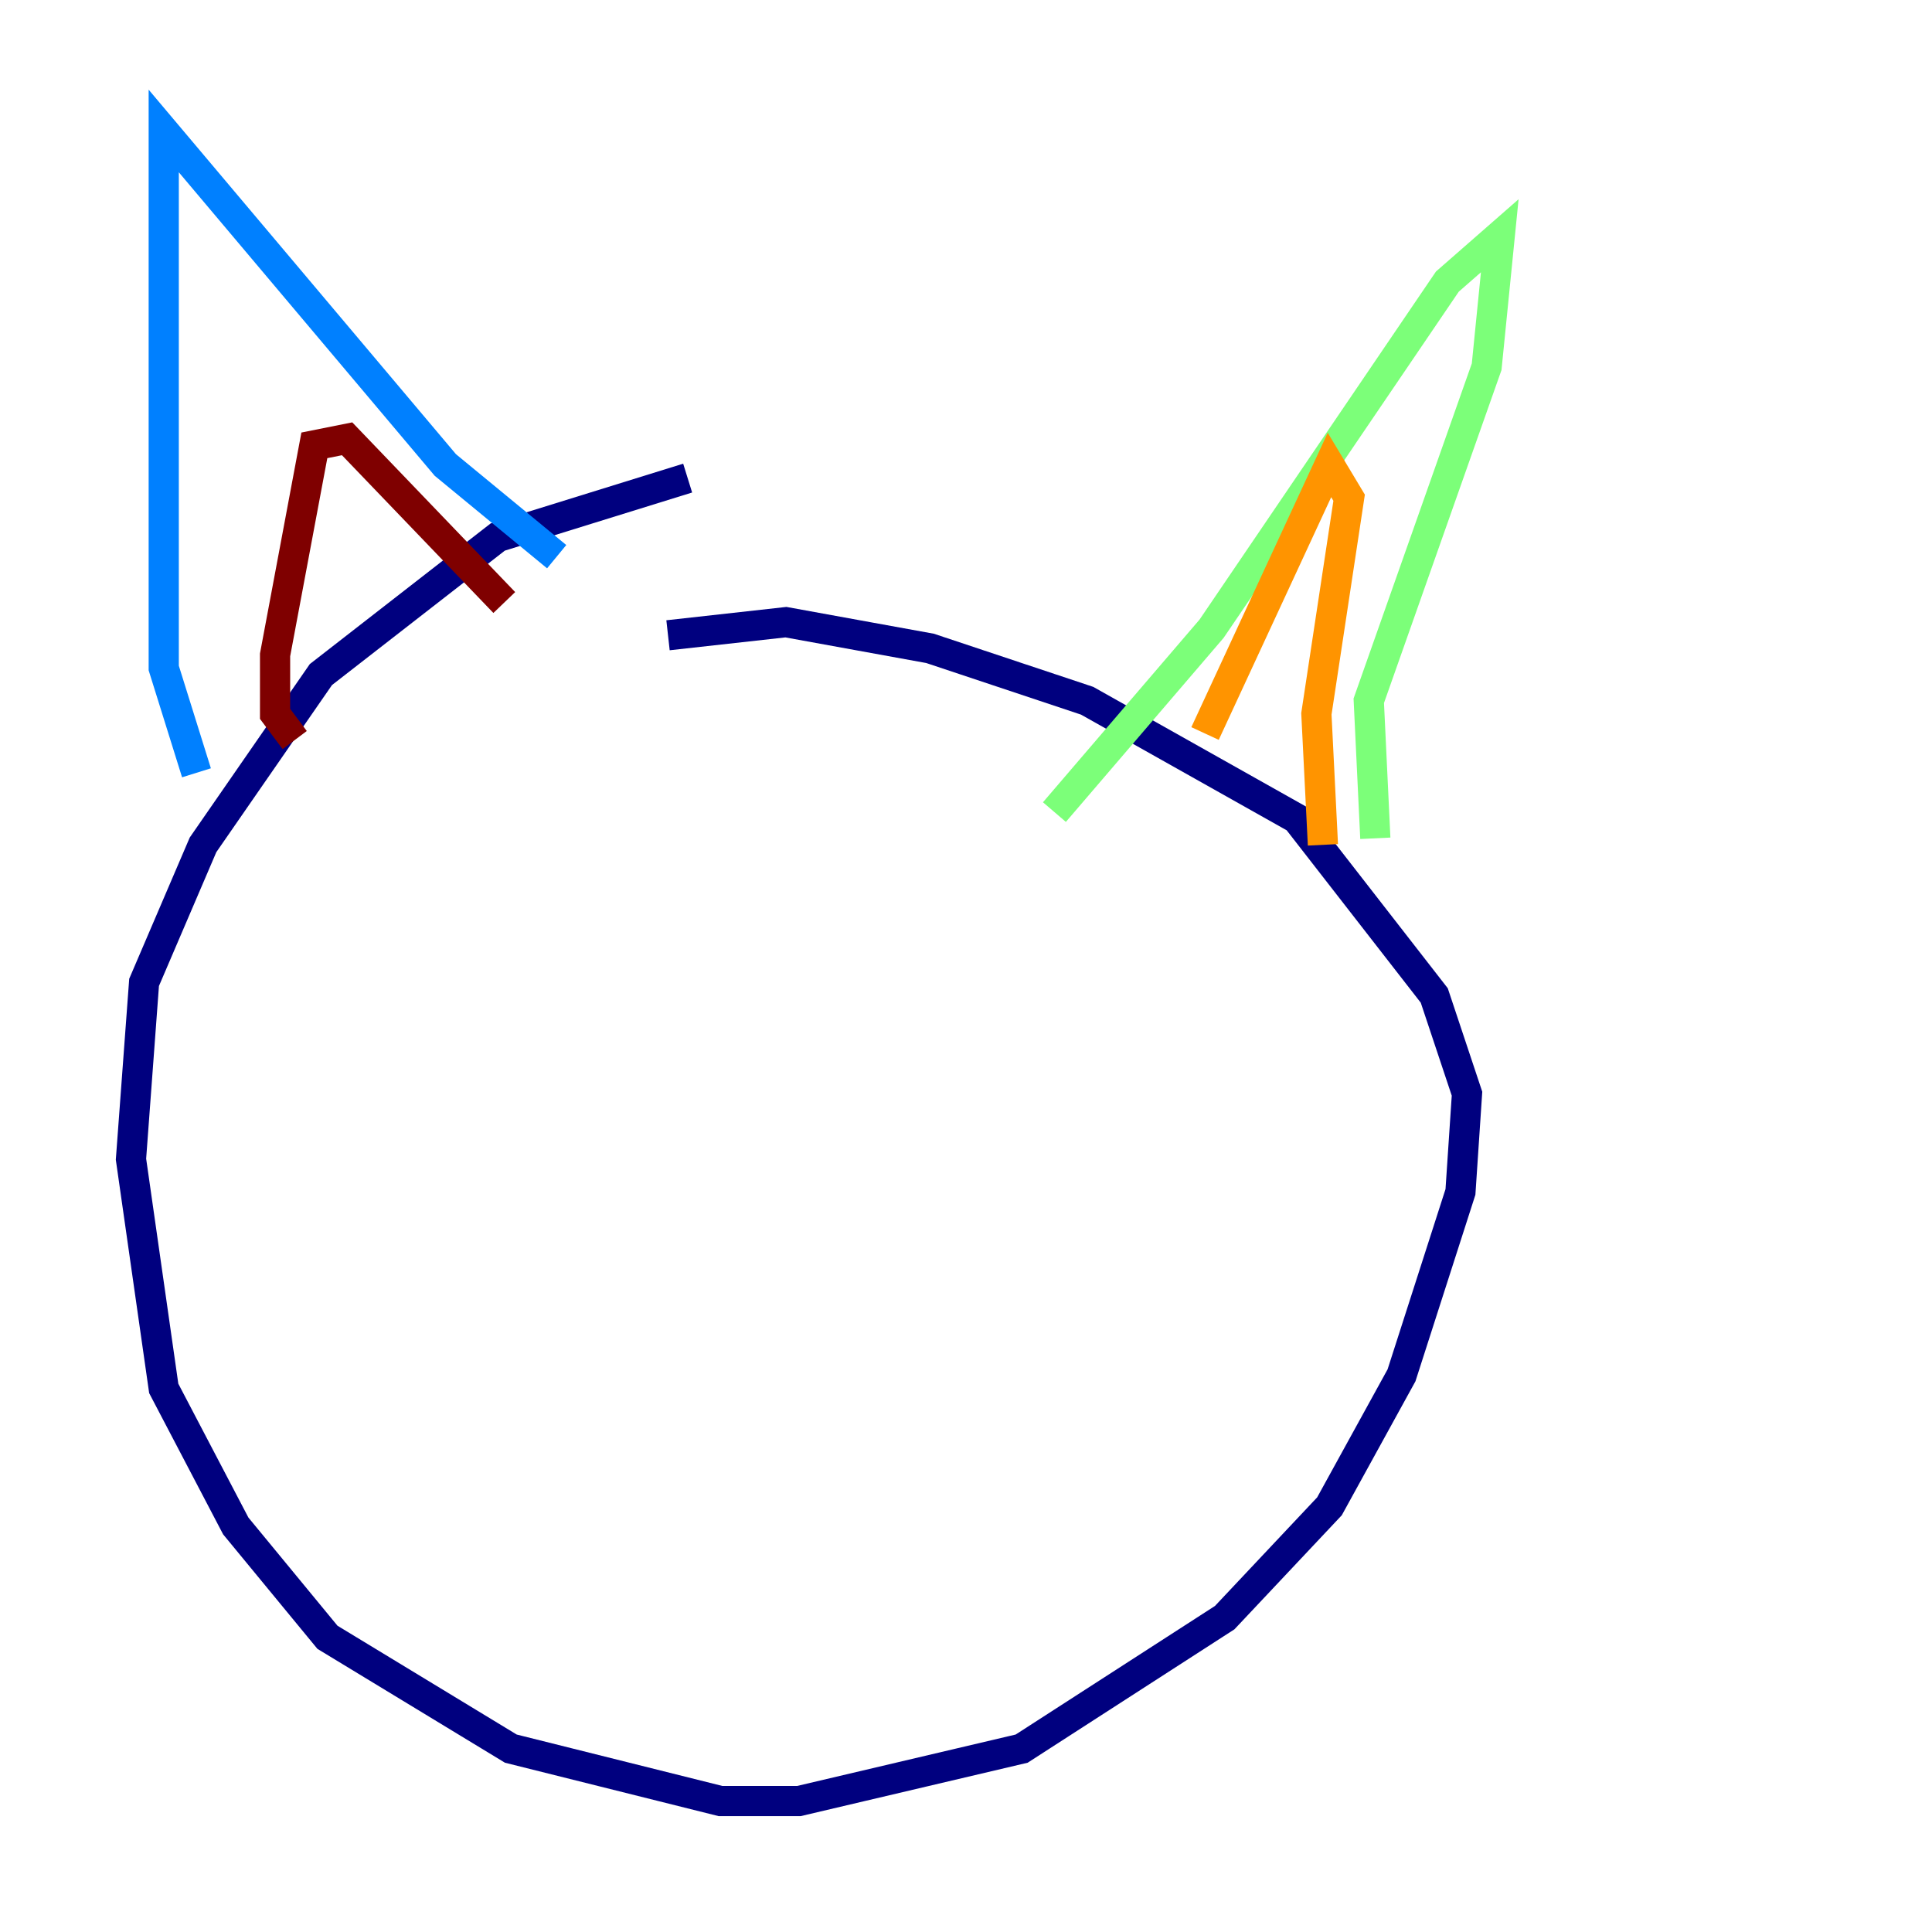 <?xml version="1.0" encoding="utf-8" ?>
<svg baseProfile="tiny" height="128" version="1.2" viewBox="0,0,128,128" width="128" xmlns="http://www.w3.org/2000/svg" xmlns:ev="http://www.w3.org/2001/xml-events" xmlns:xlink="http://www.w3.org/1999/xlink"><defs /><polyline fill="none" points="45.559,31.675 32.976,35.58 21.261,44.691 13.451,55.973 9.546,65.085 8.678,76.8 10.848,91.986 15.62,101.098 21.695,108.475 33.844,115.851 47.729,119.322 52.936,119.322 67.688,115.851 81.139,107.173 88.081,99.797 92.854,91.119 96.759,78.969 97.193,72.461 95.024,65.953 85.912,54.237 72.027,46.427 61.614,42.956 52.068,41.22 44.258,42.088" stroke="#00007f" stroke-width="2" /><polyline fill="none" points="13.017,51.2 10.848,44.258 10.848,8.678 29.505,30.807 36.881,36.881" stroke="#0080ff" stroke-width="2" /><polyline fill="none" points="69.858,53.803 80.271,41.654 95.891,18.658 99.363,15.62 98.495,24.298 90.685,46.427 91.119,55.539" stroke="#7cff79" stroke-width="2" /><polyline fill="none" points="79.837,48.597 88.081,30.807 89.383,32.976 87.214,47.295 87.647,55.973" stroke="#ff9400" stroke-width="2" /><polyline fill="none" points="19.525,49.031 18.224,47.295 18.224,43.39 20.827,29.505 22.997,29.071 33.41,39.919" stroke="#7f0000" stroke-width="2" /></svg>